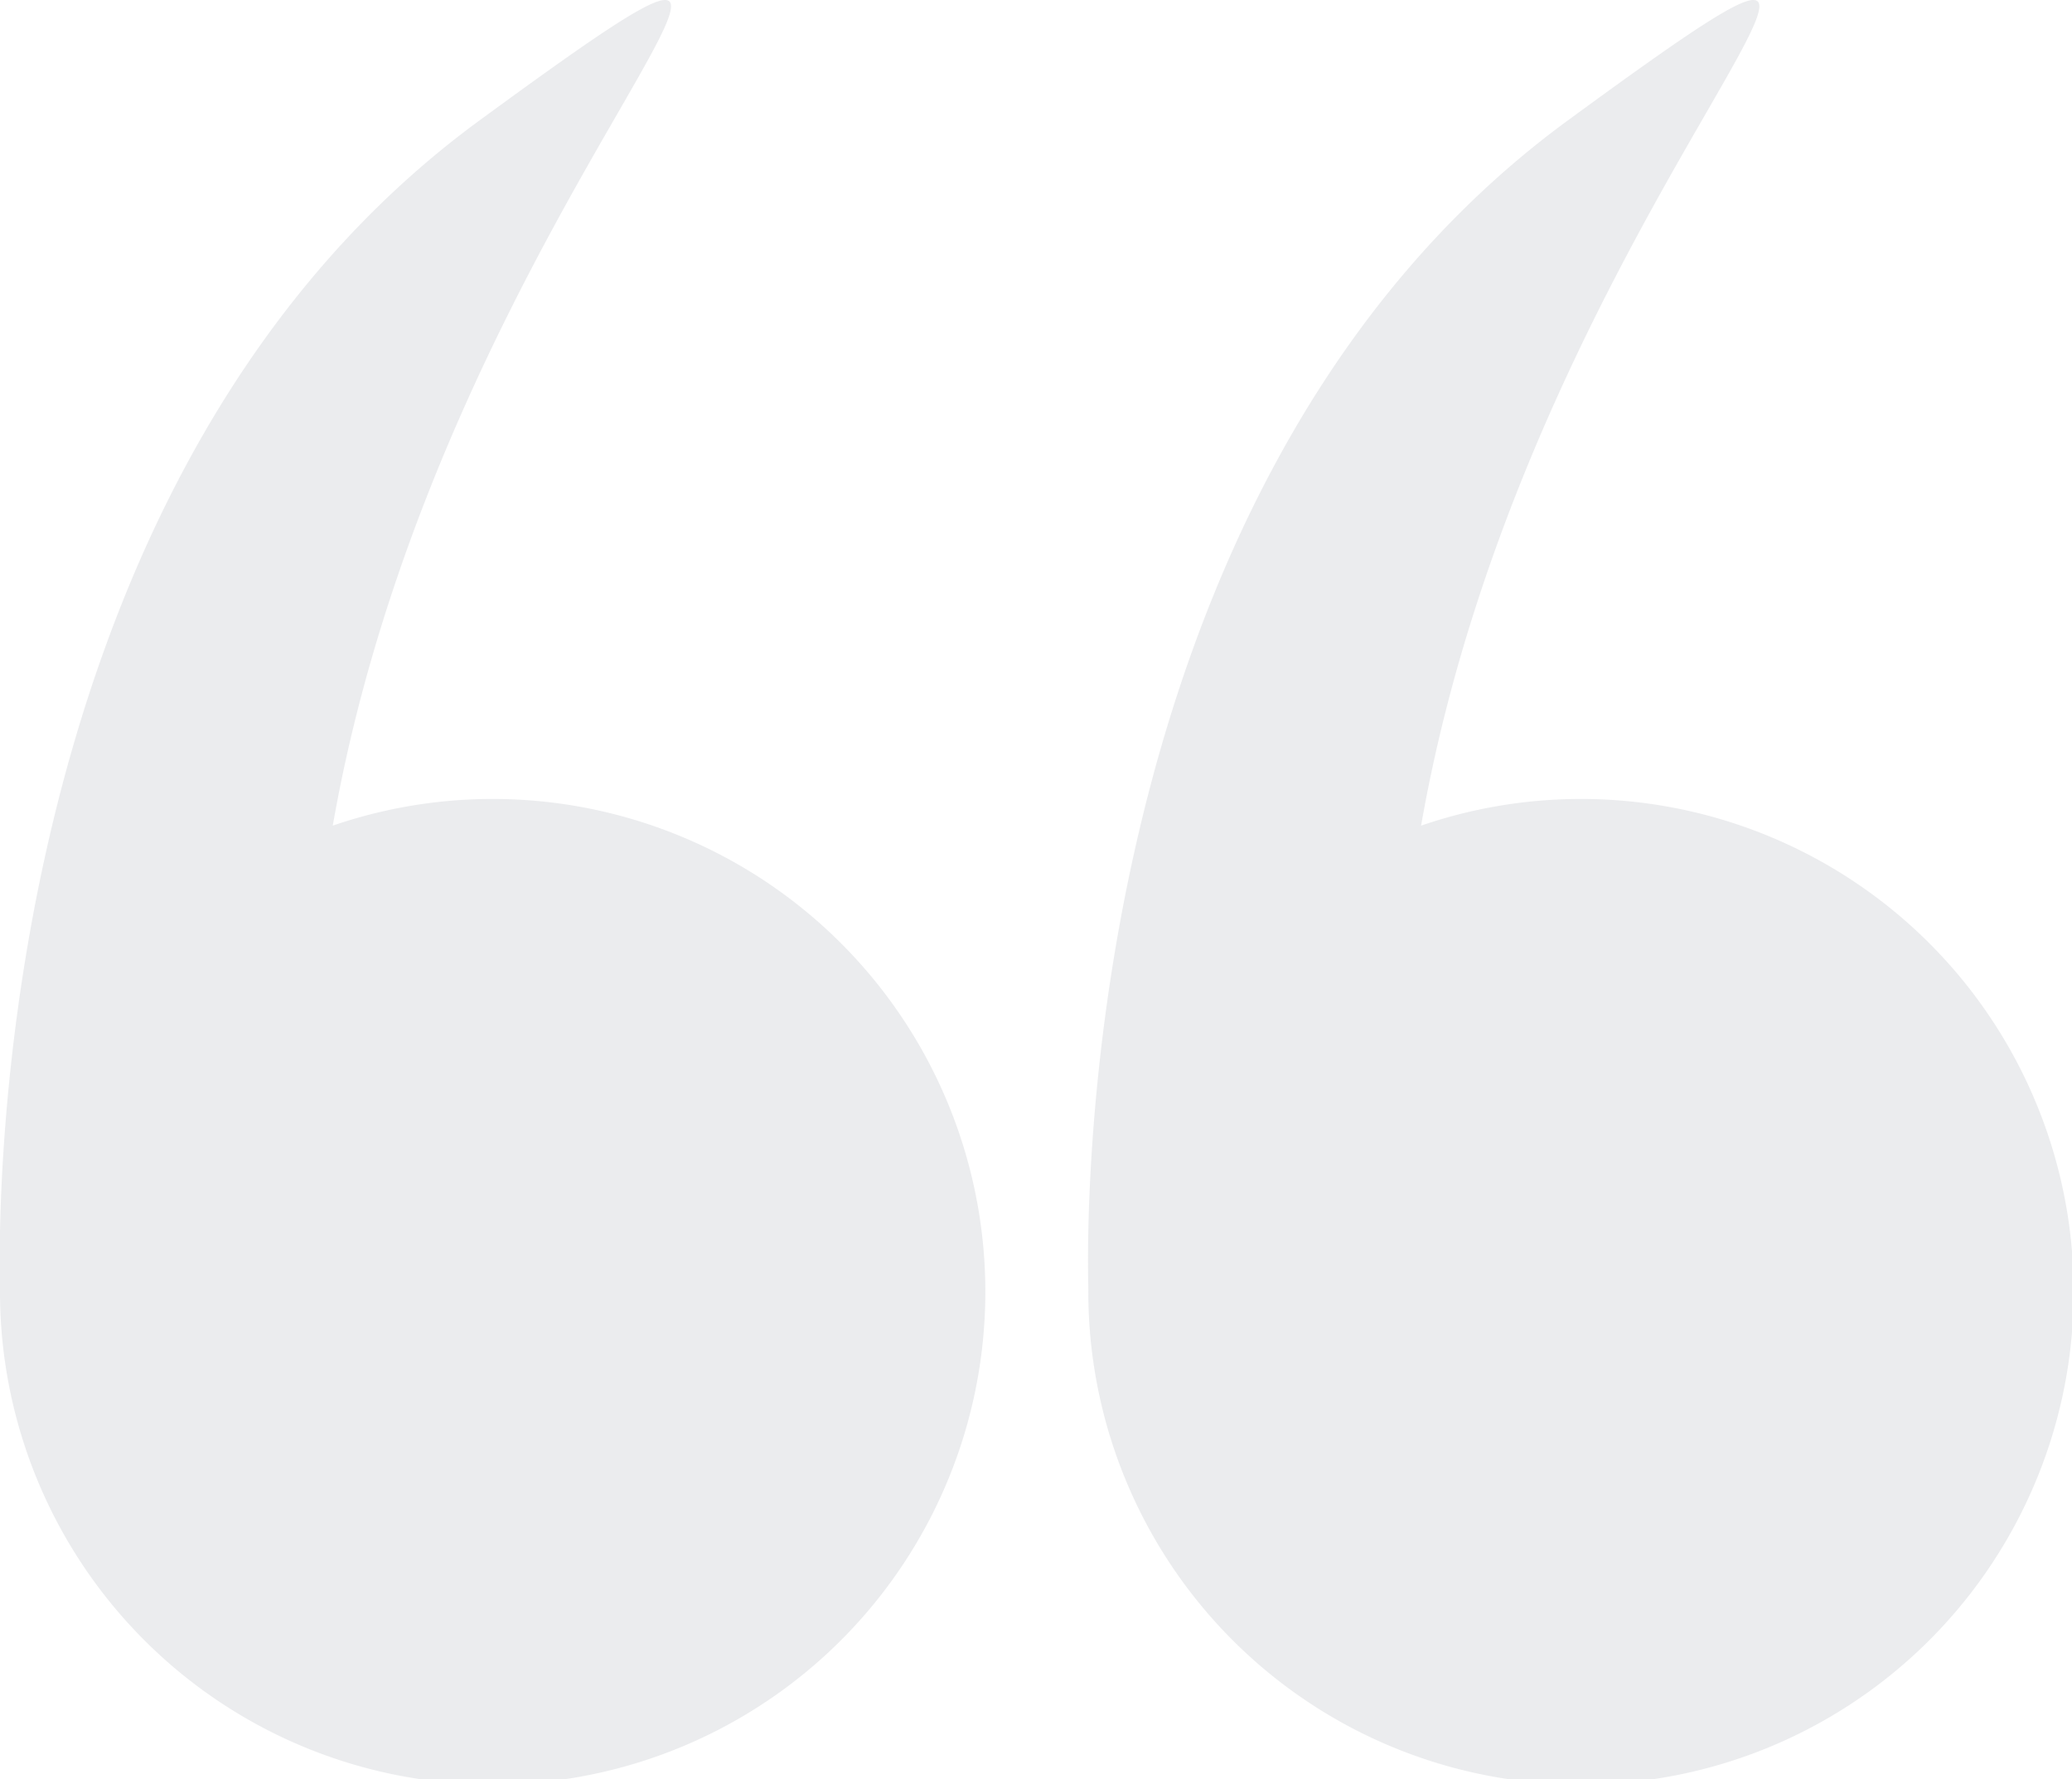 <svg id="Layer_1" data-name="Layer 1" xmlns="http://www.w3.org/2000/svg" viewBox="0 0 99 85"><defs><style>.cls-1{fill:#bbbfc4;opacity:0.3;isolation:isolate;}</style></defs><path class="cls-1" d="M0,61.58A23.54,23.54,0,1,0,15.9,39.44c5.29-30.23,28.93-49.73,7-33.68C-1.39,23.55,0,60.86,0,61.55Z"/><path class="cls-1" d="M52,61.58A23.54,23.54,0,1,0,67.9,39.44c5.29-30.23,28.93-49.73,7-33.68C50.61,23.55,52,60.86,52,61.55Z"/></svg>